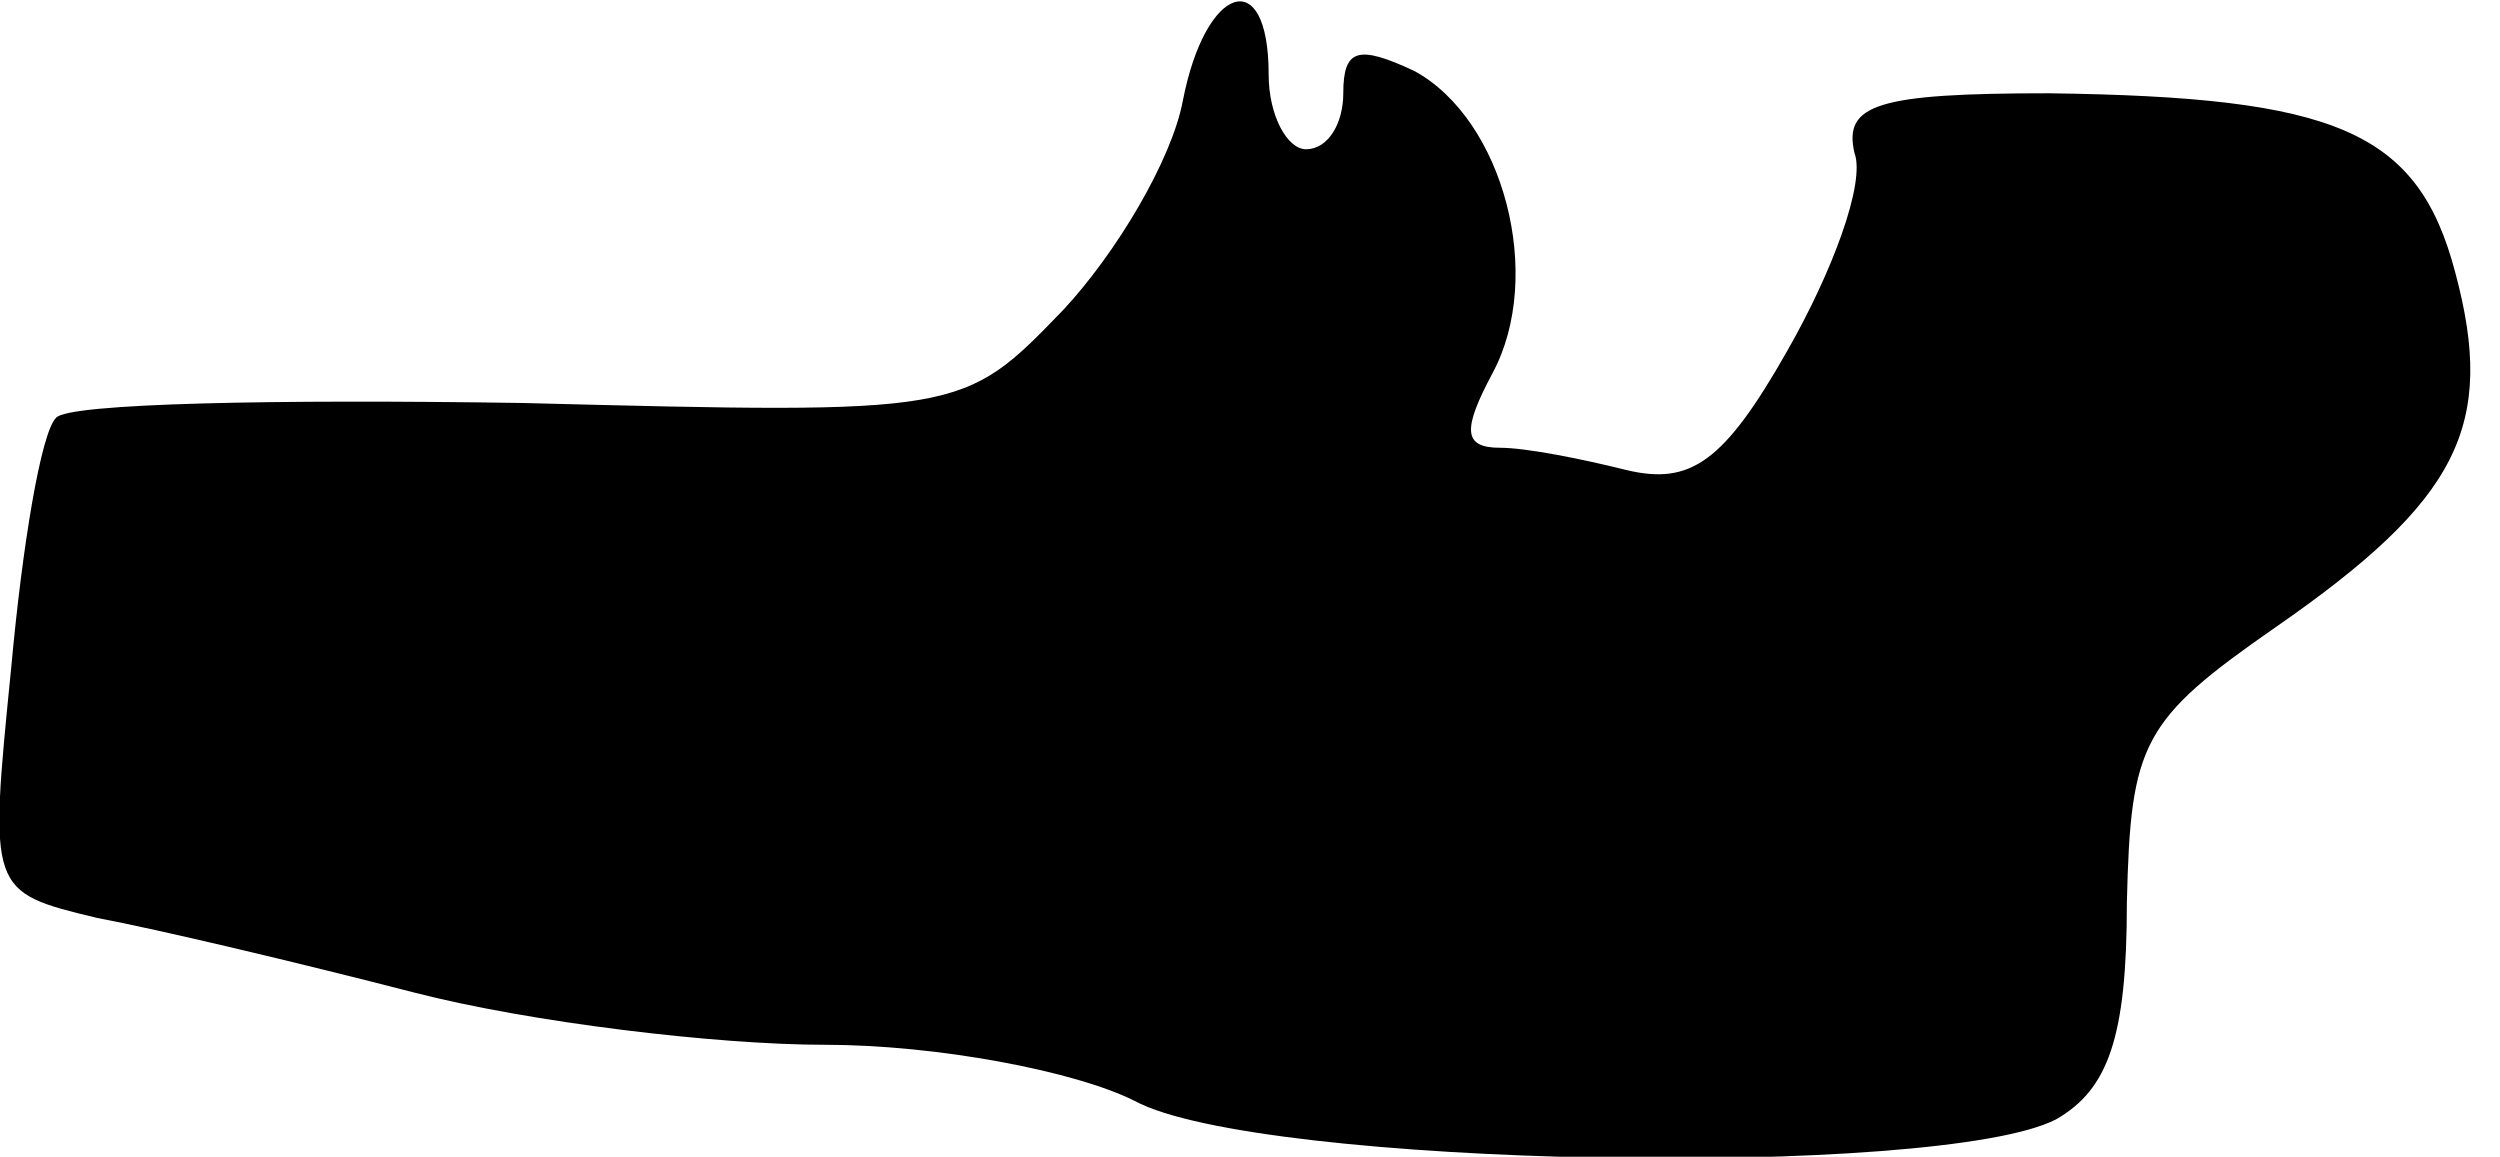 <?xml version="1.0" standalone="no"?>
<!DOCTYPE svg PUBLIC "-//W3C//DTD SVG 20010904//EN"
 "http://www.w3.org/TR/2001/REC-SVG-20010904/DTD/svg10.dtd">
<svg version="1.0" xmlns="http://www.w3.org/2000/svg"
 width="67pt" height="31pt" viewBox="0 0 67 31"
 preserveAspectRatio="xMidYMid meet">
<g transform="translate(0,31) scale(0.1,-0.1)"
fill="#000000" stroke="none">
<path fill="#000000" stroke="none" d="M317 283 c-3 -16 -18 -41 -32 -56 -27
-28 -27 -28 -145 -25 -65 1 -122 0 -125 -4 -4 -4 -9 -34 -12 -67 -6 -60 -6
-60 23 -67 16 -3 54 -12 85 -20 31 -8 81 -14 110 -14 30 0 67 -7 83 -15 33
-18 216 -21 247 -5 14 8 19 22 19 58 1 43 4 49 40 74 49 34 59 54 48 95 -10
38 -32 47 -109 48 -46 0 -55 -3 -52 -16 3 -8 -6 -32 -18 -53 -17 -30 -26 -36
-43 -32 -12 3 -27 6 -34 6 -10 0 -10 5 -2 20 14 26 3 68 -21 81 -15 7 -19 6
-19 -6 0 -8 -4 -15 -10 -15 -5 0 -10 9 -10 20 0 30 -17 24 -23 -7z"/>
</g>
</svg>
